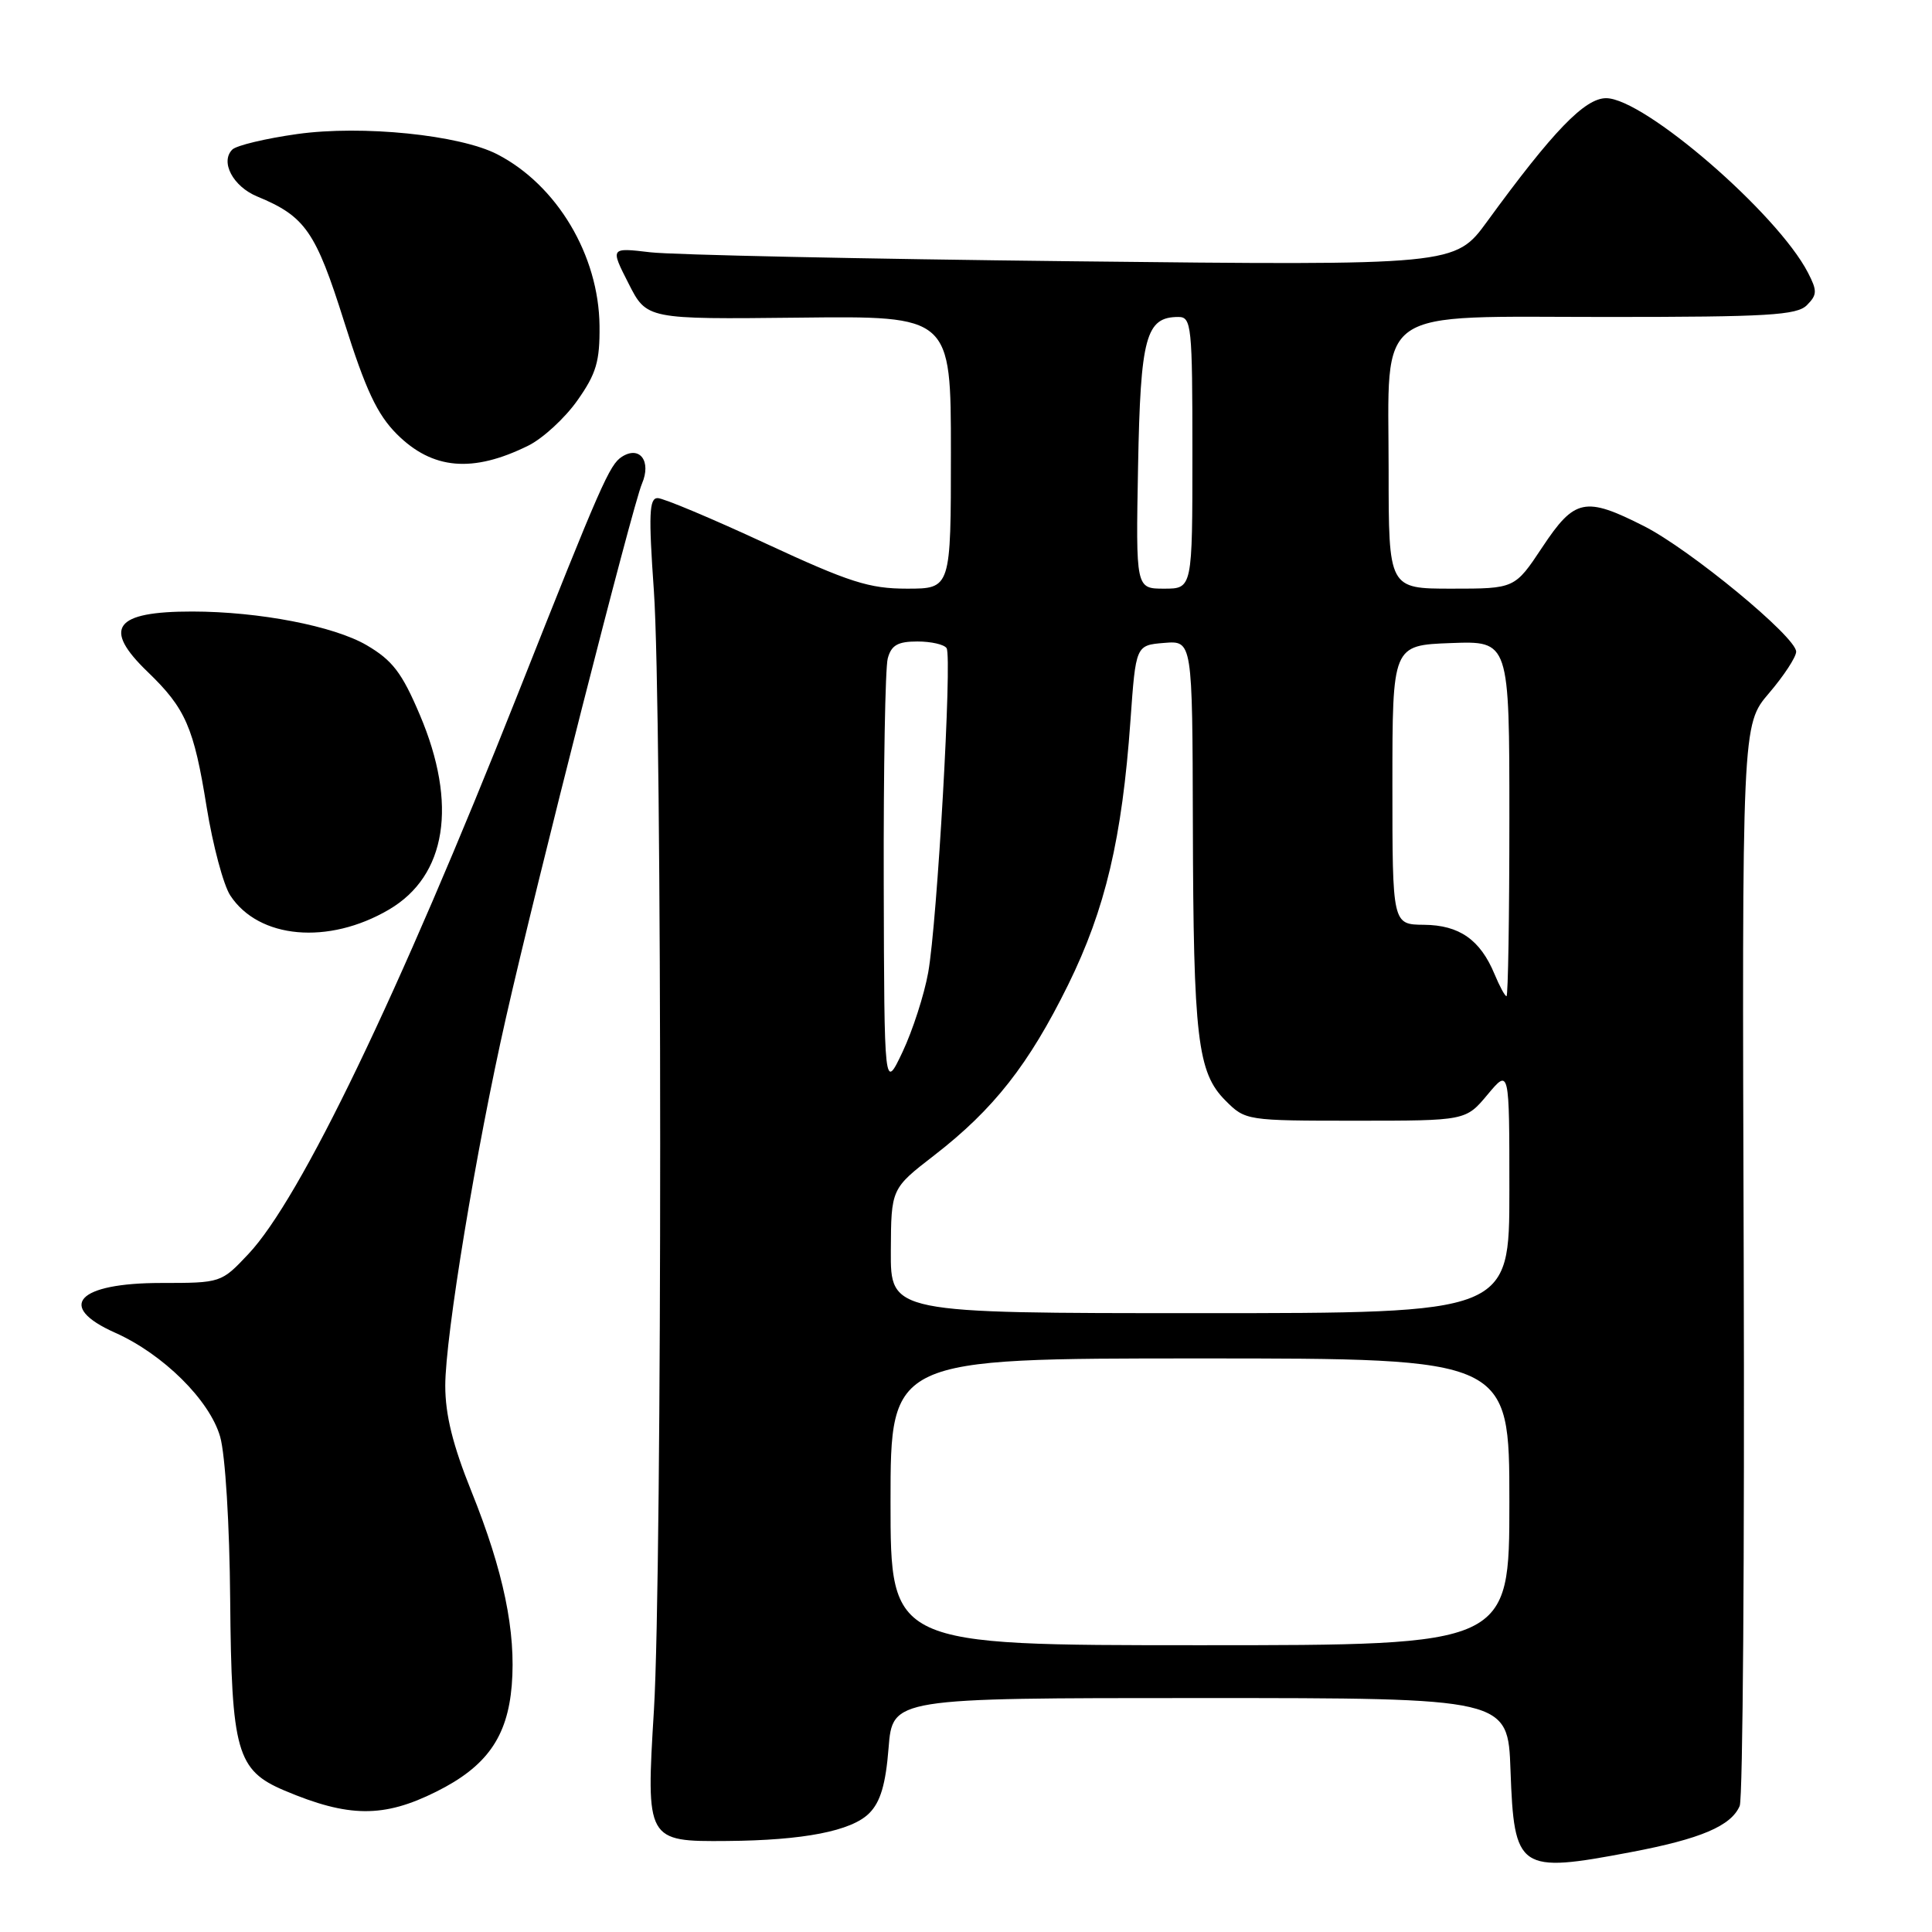 <?xml version="1.0" encoding="UTF-8" standalone="no"?>
<!DOCTYPE svg PUBLIC "-//W3C//DTD SVG 1.1//EN" "http://www.w3.org/Graphics/SVG/1.1/DTD/svg11.dtd" >
<svg xmlns="http://www.w3.org/2000/svg" xmlns:xlink="http://www.w3.org/1999/xlink" version="1.1" viewBox="0 0 256 256">
 <g >
 <path fill="currentColor"
d=" M 216.09 245.42 C 225.34 243.67 229.39 241.95 230.52 239.29 C 230.94 238.30 231.17 205.67 231.05 166.77 C 230.82 96.03 230.82 96.03 234.41 91.84 C 236.38 89.53 238.00 87.06 238.00 86.35 C 238.00 84.40 223.93 72.80 217.83 69.71 C 210.03 65.76 208.65 66.05 204.37 72.50 C 200.72 78.00 200.72 78.00 192.36 78.00 C 184.00 78.00 184.00 78.00 184.00 62.31 C 184.00 40.31 181.58 42.00 213.10 42.00 C 234.22 42.00 238.09 41.77 239.42 40.44 C 240.79 39.06 240.81 38.54 239.56 36.12 C 235.50 28.27 217.87 13.03 212.83 13.01 C 210.00 13.00 205.80 17.35 197.06 29.34 C 192.80 35.18 192.80 35.18 142.15 34.62 C 114.29 34.31 89.11 33.77 86.18 33.43 C 80.86 32.80 80.86 32.80 83.28 37.55 C 85.69 42.31 85.69 42.31 105.85 42.09 C 126.00 41.86 126.00 41.86 126.00 59.93 C 126.00 78.00 126.00 78.00 120.18 78.00 C 115.17 78.00 112.56 77.16 101.43 72.00 C 94.32 68.70 87.89 66.00 87.14 66.00 C 86.02 66.00 85.93 68.16 86.64 78.25 C 87.75 94.10 87.76 208.24 86.65 226.58 C 85.59 243.92 85.65 244.03 96.32 243.94 C 106.48 243.86 112.83 242.62 115.18 240.26 C 116.66 238.78 117.36 236.44 117.74 231.62 C 118.27 225.00 118.27 225.00 159.04 225.00 C 199.81 225.00 199.81 225.00 200.15 234.58 C 200.63 247.84 201.22 248.24 216.09 245.42 Z  M 57.80 237.41 C 64.47 234.09 67.24 230.19 67.81 223.32 C 68.39 216.23 66.72 208.18 62.48 197.65 C 60.00 191.50 59.00 187.48 59.00 183.61 C 59.00 177.09 63.09 152.27 67.04 134.86 C 71.10 116.93 83.83 66.96 85.06 64.10 C 86.34 61.12 84.78 59.01 82.41 60.52 C 80.76 61.58 79.67 64.06 68.60 92.00 C 52.80 131.86 39.81 158.86 32.90 166.18 C 29.32 169.98 29.28 170.00 21.35 170.00 C 10.25 170.00 7.39 173.09 15.25 176.59 C 21.62 179.43 27.78 185.53 29.17 190.37 C 29.85 192.74 30.42 201.97 30.50 212.00 C 30.67 232.08 31.38 234.58 37.68 237.25 C 46.19 240.85 50.83 240.89 57.80 237.41 Z  M 51.53 120.53 C 59.17 116.06 60.67 106.57 55.62 94.70 C 53.26 89.14 52.01 87.50 48.58 85.49 C 44.25 82.96 34.36 81.04 25.50 81.03 C 15.14 81.02 13.52 83.22 19.59 89.05 C 24.58 93.86 25.69 96.38 27.38 106.93 C 28.20 112.00 29.61 117.28 30.51 118.65 C 34.28 124.41 43.52 125.23 51.53 120.53 Z  M 70.00 59.05 C 71.92 58.10 74.85 55.41 76.50 53.07 C 79.01 49.52 79.49 47.89 79.44 43.16 C 79.34 33.82 73.81 24.54 65.90 20.45 C 60.91 17.87 47.98 16.56 39.39 17.76 C 35.20 18.35 31.33 19.27 30.78 19.82 C 29.15 21.45 30.88 24.71 34.07 26.03 C 40.46 28.67 41.83 30.66 45.61 42.65 C 48.45 51.66 49.97 54.90 52.58 57.52 C 57.30 62.23 62.62 62.70 70.00 59.05 Z  M 118.00 199.00 C 118.00 180.00 118.00 180.00 159.00 180.00 C 200.00 180.00 200.00 180.00 200.00 199.00 C 200.00 218.00 200.00 218.00 159.00 218.00 C 118.00 218.00 118.00 218.00 118.00 199.00 Z  M 118.04 165.75 C 118.08 157.50 118.08 157.50 123.80 153.08 C 131.68 146.98 136.33 141.04 141.53 130.50 C 146.47 120.46 148.68 111.09 149.79 95.50 C 150.50 85.50 150.50 85.50 154.25 85.19 C 158.00 84.88 158.00 84.88 158.06 109.19 C 158.13 137.57 158.67 142.12 162.38 145.83 C 165.02 148.48 165.16 148.50 179.63 148.50 C 194.22 148.50 194.22 148.50 197.11 145.04 C 200.00 141.58 200.00 141.58 200.00 157.79 C 200.00 174.00 200.00 174.00 159.00 174.00 C 118.00 174.00 118.00 174.00 118.04 165.75 Z  M 117.10 117.00 C 117.06 101.88 117.30 88.49 117.63 87.25 C 118.10 85.49 118.96 85.00 121.56 85.00 C 123.39 85.00 125.13 85.40 125.43 85.89 C 126.18 87.10 124.19 122.19 122.99 128.87 C 122.46 131.82 120.93 136.55 119.60 139.37 C 117.17 144.50 117.17 144.50 117.10 117.00 Z  M 198.03 129.07 C 196.14 124.52 193.37 122.58 188.69 122.54 C 184.50 122.50 184.50 122.50 184.50 104.00 C 184.50 85.50 184.50 85.50 192.25 85.21 C 200.00 84.92 200.00 84.92 200.00 108.46 C 200.00 121.41 199.83 132.00 199.62 132.00 C 199.41 132.00 198.70 130.68 198.03 129.07 Z  M 150.80 61.78 C 151.12 44.62 151.83 42.00 156.15 42.00 C 157.88 42.00 158.00 43.17 158.00 60.00 C 158.00 78.00 158.00 78.00 154.25 78.00 C 150.50 78.00 150.50 78.00 150.80 61.78 Z "/>
</g>
</svg>